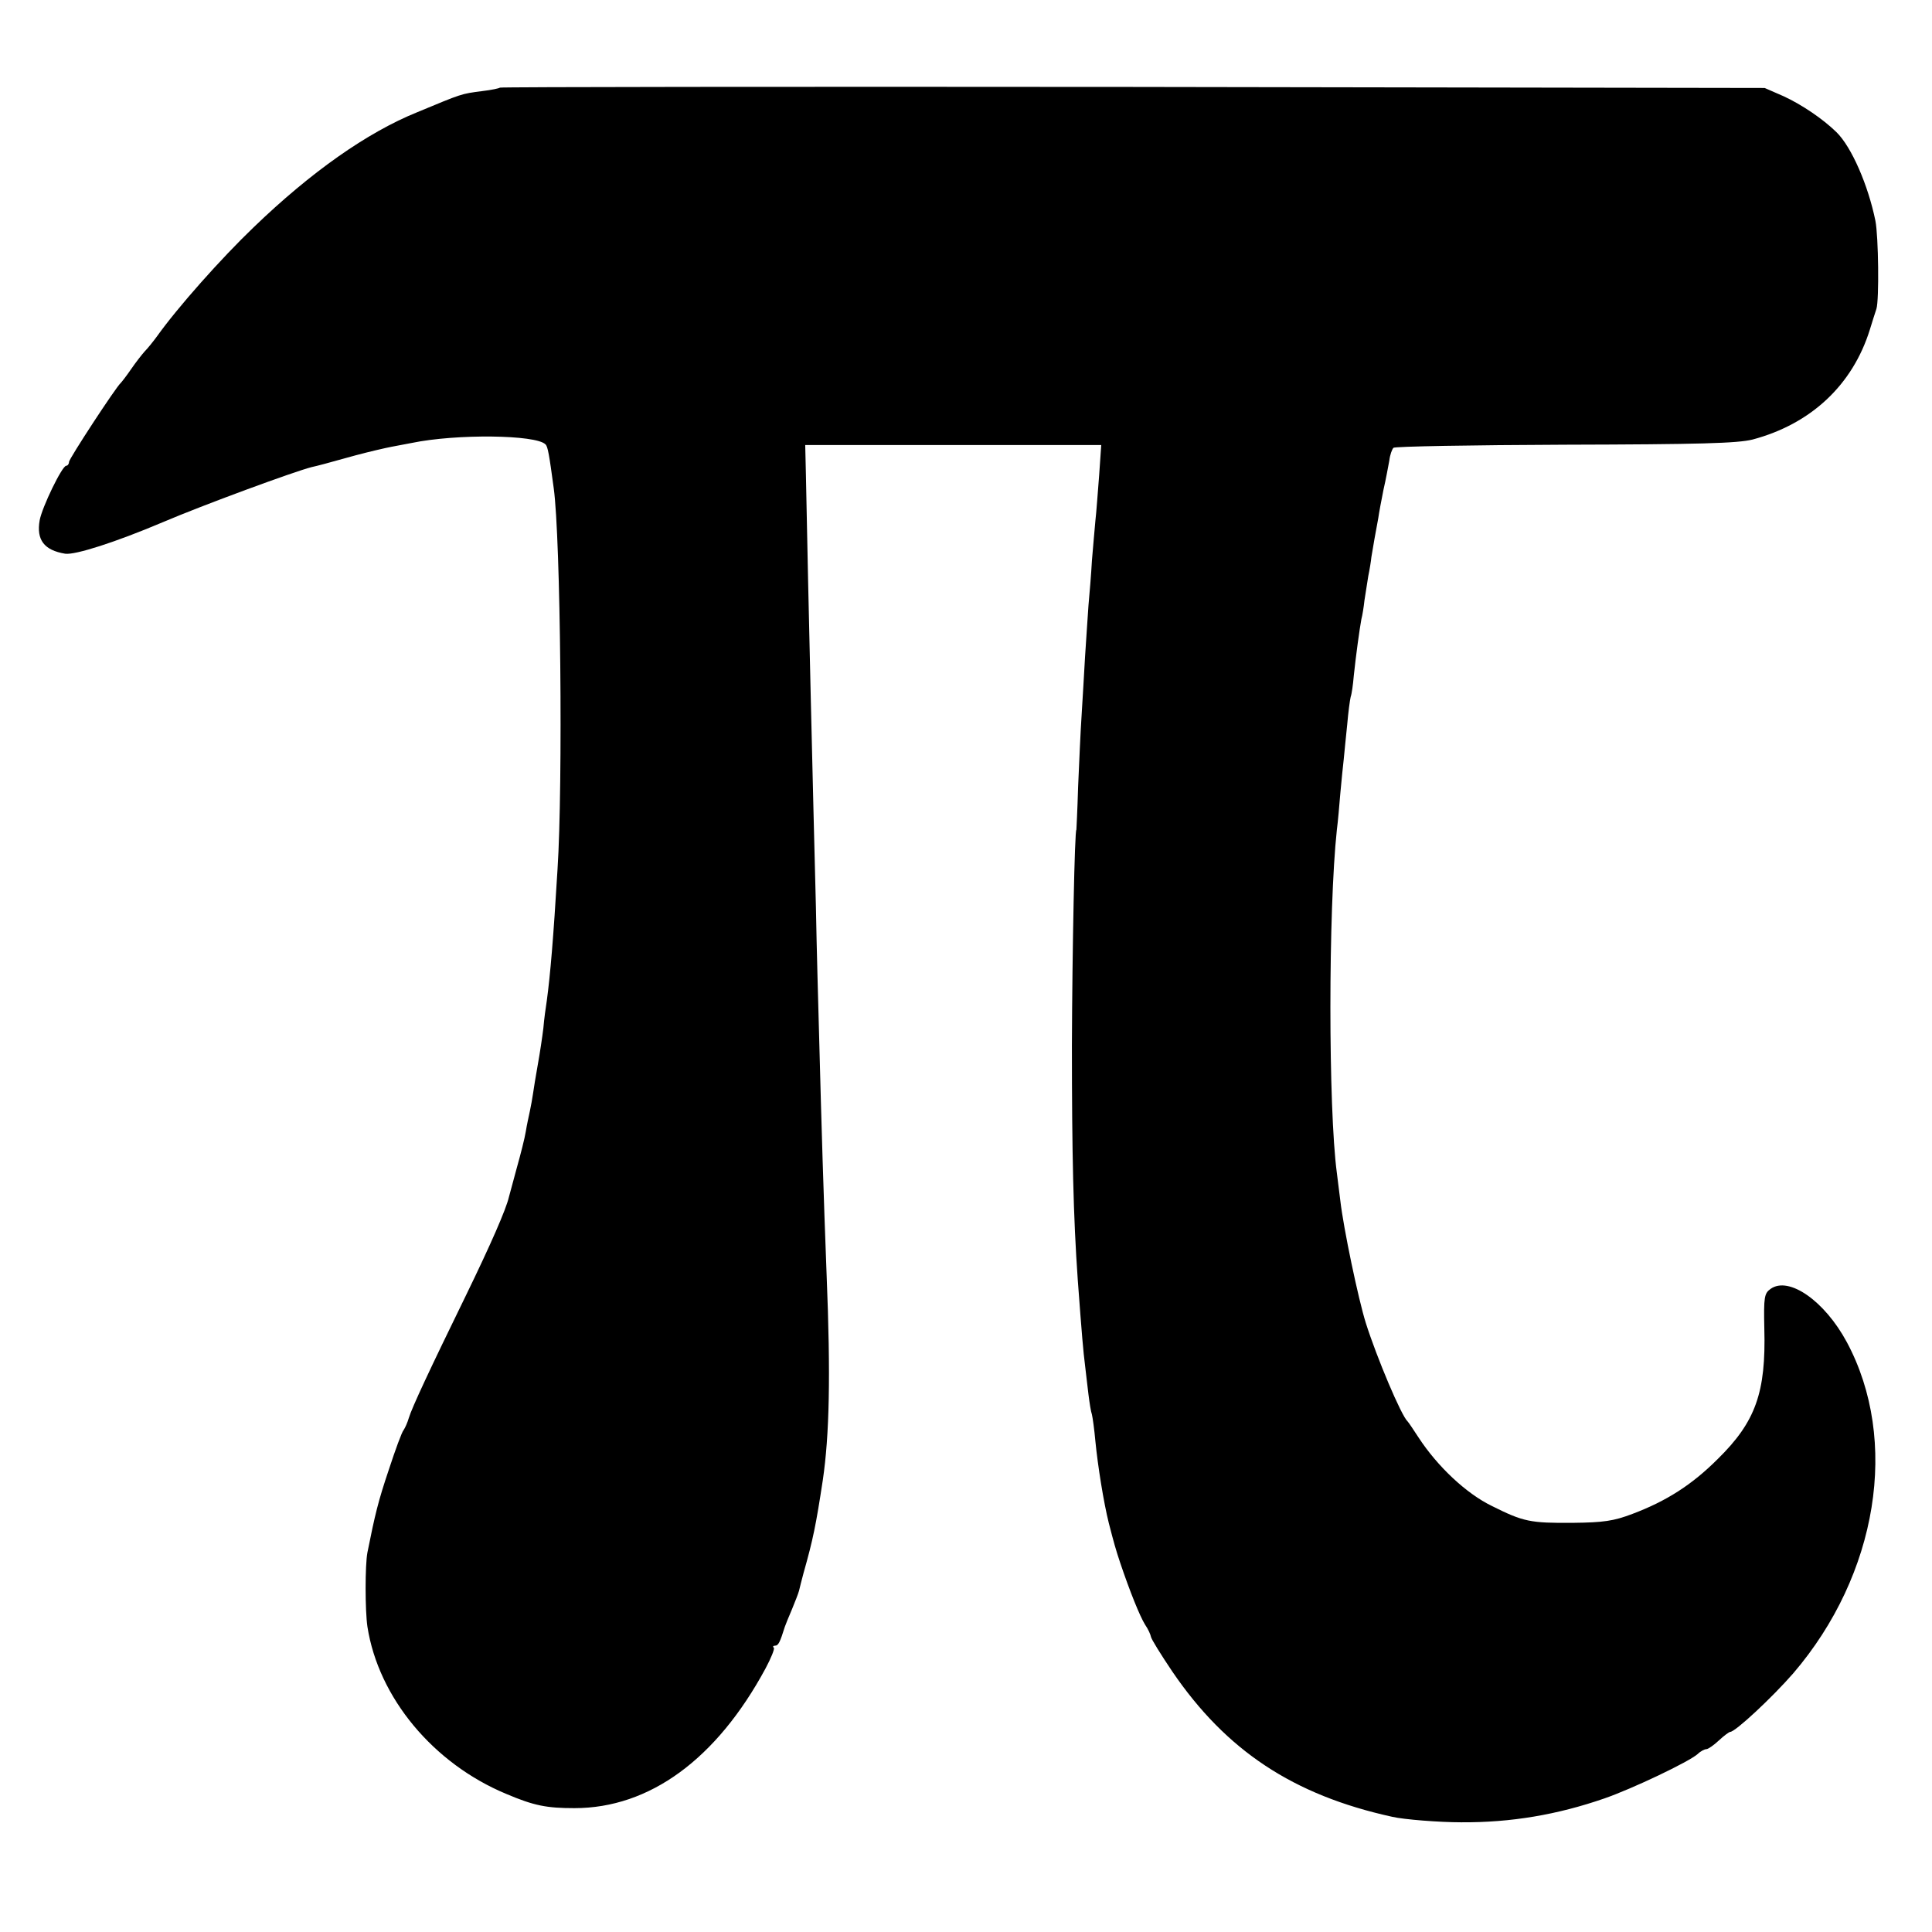 <?xml version="1.0" standalone="no"?>
<!DOCTYPE svg PUBLIC "-//W3C//DTD SVG 20010904//EN"
 "http://www.w3.org/TR/2001/REC-SVG-20010904/DTD/svg10.dtd">
<svg version="1.0" xmlns="http://www.w3.org/2000/svg"
 width="560pt" height="560pt" viewBox="0 0 560 560"
 preserveAspectRatio="xMidYMid meet">
<g transform="translate(0,560) scale(0.1,-0.1)"
fill="#000000" stroke="none">
<path d="M1449 5346 c-2 -2 -25 -7 -51 -10 -62 -8 -58 -7 -188 -61 -146 -59
-309 -174 -475 -334 -94 -90 -221 -233 -280 -316 -11 -15 -27 -35 -36 -44 -8
-9 -26 -32 -39 -51 -13 -19 -27 -37 -30 -40 -14 -12 -150 -220 -150 -229 0 -6
-4 -11 -8 -11 -12 0 -70 -120 -77 -158 -10 -57 13 -87 74 -97 29 -4 145 33
282 91 117 50 381 147 432 160 22 5 37 9 127 34 41 11 89 22 105 25 17 3 43 8
58 11 130 27 361 24 388 -4 7 -6 11 -31 24 -127 20 -144 27 -861 11 -1105 -12
-201 -21 -306 -31 -380 -3 -19 -8 -55 -10 -80 -3 -25 -10 -72 -16 -105 -6 -33
-12 -71 -14 -85 -2 -14 -6 -36 -9 -50 -3 -14 -9 -41 -12 -60 -3 -19 -15 -66
-26 -105 -10 -38 -21 -77 -23 -85 -8 -35 -52 -136 -125 -286 -104 -213 -156
-324 -165 -354 -4 -14 -11 -29 -15 -35 -5 -5 -24 -57 -43 -115 -31 -92 -40
-130 -62 -240 -7 -36 -7 -168 0 -215 32 -206 191 -397 403 -485 80 -34 117
-41 197 -41 218 0 412 142 554 405 16 30 27 57 24 60 -4 3 -2 6 4 6 9 0 14 10
28 55 2 6 11 28 20 49 9 22 19 47 21 55 2 9 8 32 13 51 28 99 36 139 56 270
19 130 23 300 11 595 -9 234 -15 435 -21 665 -3 107 -8 287 -10 400 -8 309
-22 885 -29 1253 l-2 87 429 0 429 0 -6 -87 c-4 -49 -8 -108 -11 -133 -2 -25
-7 -76 -10 -115 -2 -38 -7 -97 -10 -130 -2 -33 -7 -100 -10 -150 -3 -49 -7
-126 -10 -170 -3 -44 -7 -136 -10 -205 -2 -69 -5 -125 -5 -125 -5 0 -12 -347
-13 -625 0 -313 4 -496 17 -680 12 -162 16 -208 21 -247 3 -24 7 -62 10 -85 3
-24 7 -50 10 -58 2 -8 7 -43 10 -77 7 -72 24 -178 39 -238 15 -58 20 -76 33
-115 28 -83 57 -155 72 -179 9 -13 16 -29 17 -35 1 -7 29 -52 62 -101 156
-229 350 -358 637 -421 34 -8 137 -16 200 -16 145 -1 279 22 415 69 81 28 245
106 271 129 8 8 20 14 25 14 5 0 21 11 36 25 15 14 30 25 33 25 15 0 123 101
183 170 245 286 308 675 155 960 -64 119 -168 192 -221 154 -18 -13 -20 -23
-18 -115 5 -185 -25 -270 -135 -378 -75 -75 -149 -122 -247 -159 -55 -21 -85
-25 -172 -26 -125 -1 -144 3 -236 49 -74 36 -157 114 -212 198 -15 23 -29 44
-32 47 -18 16 -89 184 -121 285 -22 70 -65 276 -74 355 -4 30 -8 66 -10 80
-25 187 -25 763 0 995 3 22 7 69 10 105 3 36 8 81 10 100 2 19 6 64 10 100 3
36 8 72 10 80 3 8 7 36 9 61 6 58 17 137 22 164 3 11 7 36 9 55 3 19 8 51 11
70 4 19 8 44 9 55 2 11 6 35 9 53 3 17 8 44 11 60 2 15 9 52 15 82 7 30 14 69
17 85 2 17 8 33 12 37 3 4 227 8 496 9 391 1 501 4 545 15 169 45 290 158 340
319 7 22 15 49 19 60 8 26 6 209 -3 255 -21 103 -69 214 -113 257 -40 39 -101
80 -153 104 l-55 24 -1831 3 c-1007 1 -1832 0 -1835 -2z"/>
</g>
</svg>
